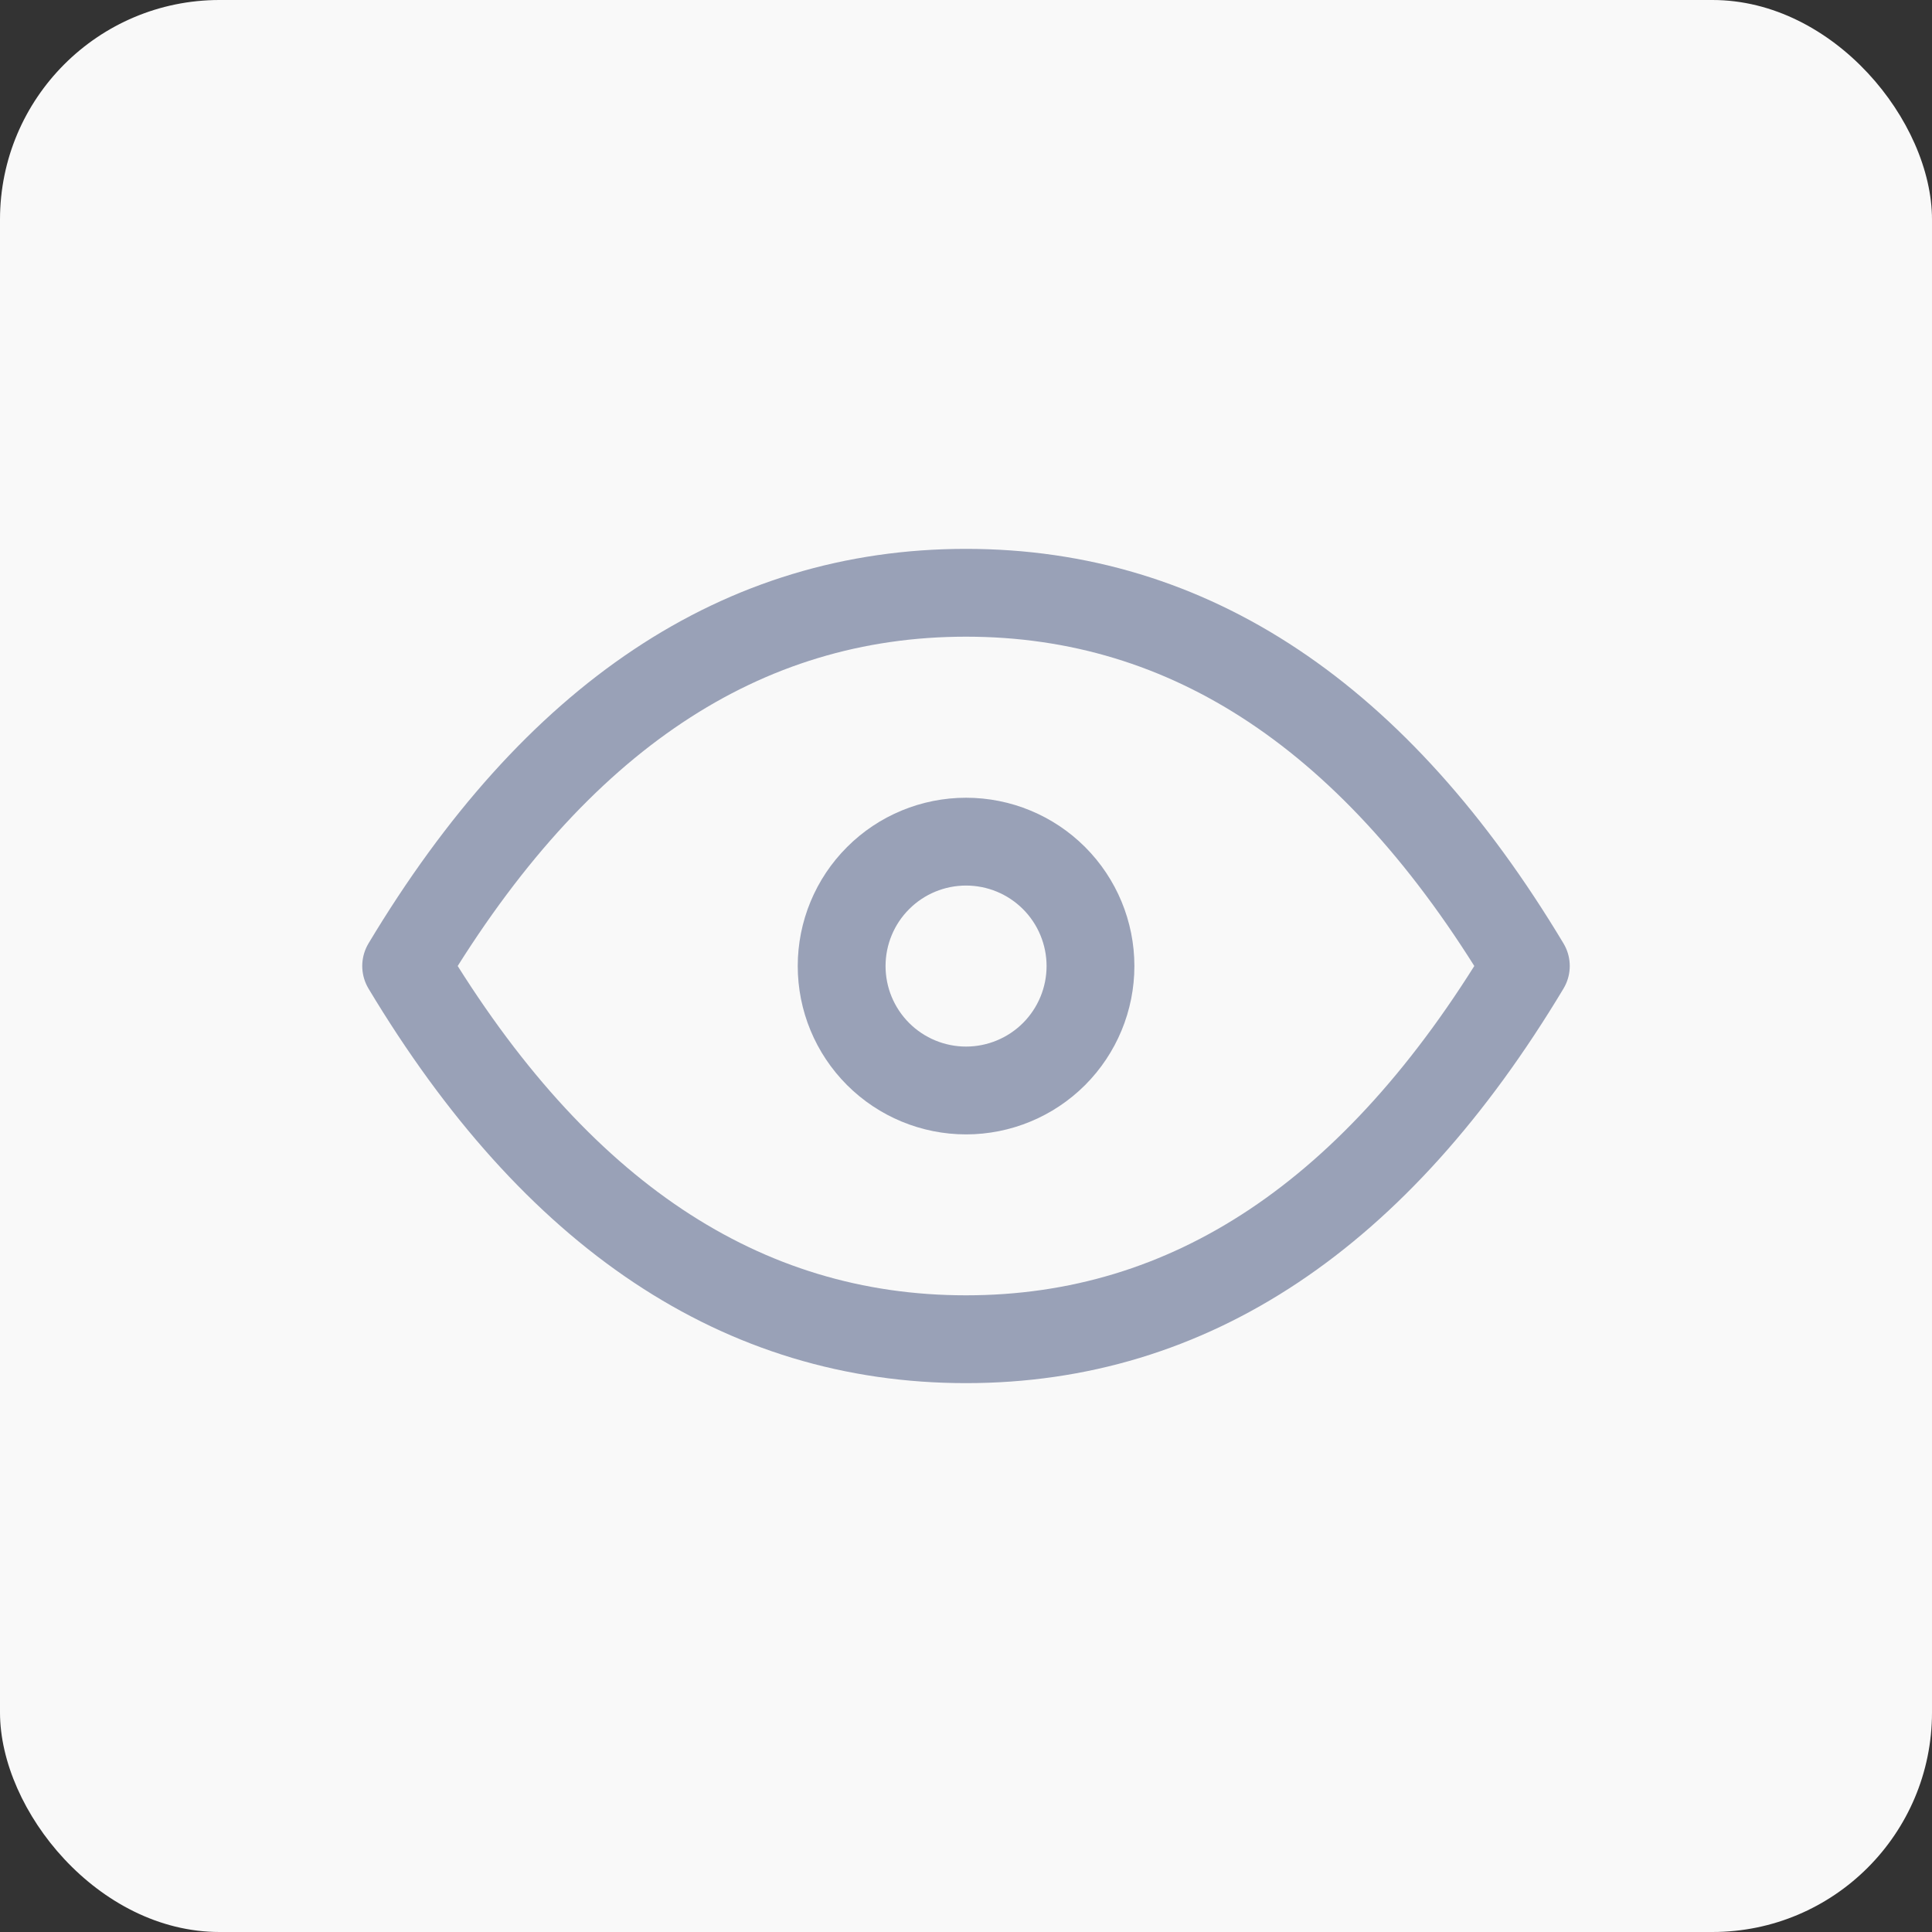 <svg width="44" height="44" viewBox="0 0 44 44" fill="none" xmlns="http://www.w3.org/2000/svg">
<rect x="0" y="0" width="44" height="44" fill="#333333" stroke="none"/>
<rect width="44" height="44" rx="5" fill="#F9F9F9"/>
<g clip-path="url(#clip0_16999_123266)">
<path d="M19.168 22.001C19.168 22.753 19.466 23.473 19.998 24.005C20.529 24.536 21.25 24.835 22.001 24.835C22.753 24.835 23.473 24.536 24.005 24.005C24.536 23.473 24.835 22.753 24.835 22.001C24.835 21.25 24.536 20.529 24.005 19.998C23.473 19.466 22.753 19.168 22.001 19.168C21.25 19.168 20.529 19.466 19.998 19.998C19.466 20.529 19.168 21.25 19.168 22.001Z" stroke="#99A1B7" stroke-width="2" stroke-linecap="round" stroke-linejoin="round"/>
<path d="M34.75 22C31.35 27.667 27.1 30.5 22 30.5C16.9 30.5 12.65 27.667 9.25 22C12.65 16.333 16.9 13.5 22 13.5C27.1 13.5 31.35 16.333 34.75 22Z" stroke="#99A1B7" stroke-width="2" stroke-linecap="round" stroke-linejoin="round"/>
</g>
<defs>
<clipPath id="clip0_16999_123266">
<rect width="34" height="34" fill="white" transform="translate(5 5)"/>
</clipPath>
</defs>
</svg>
